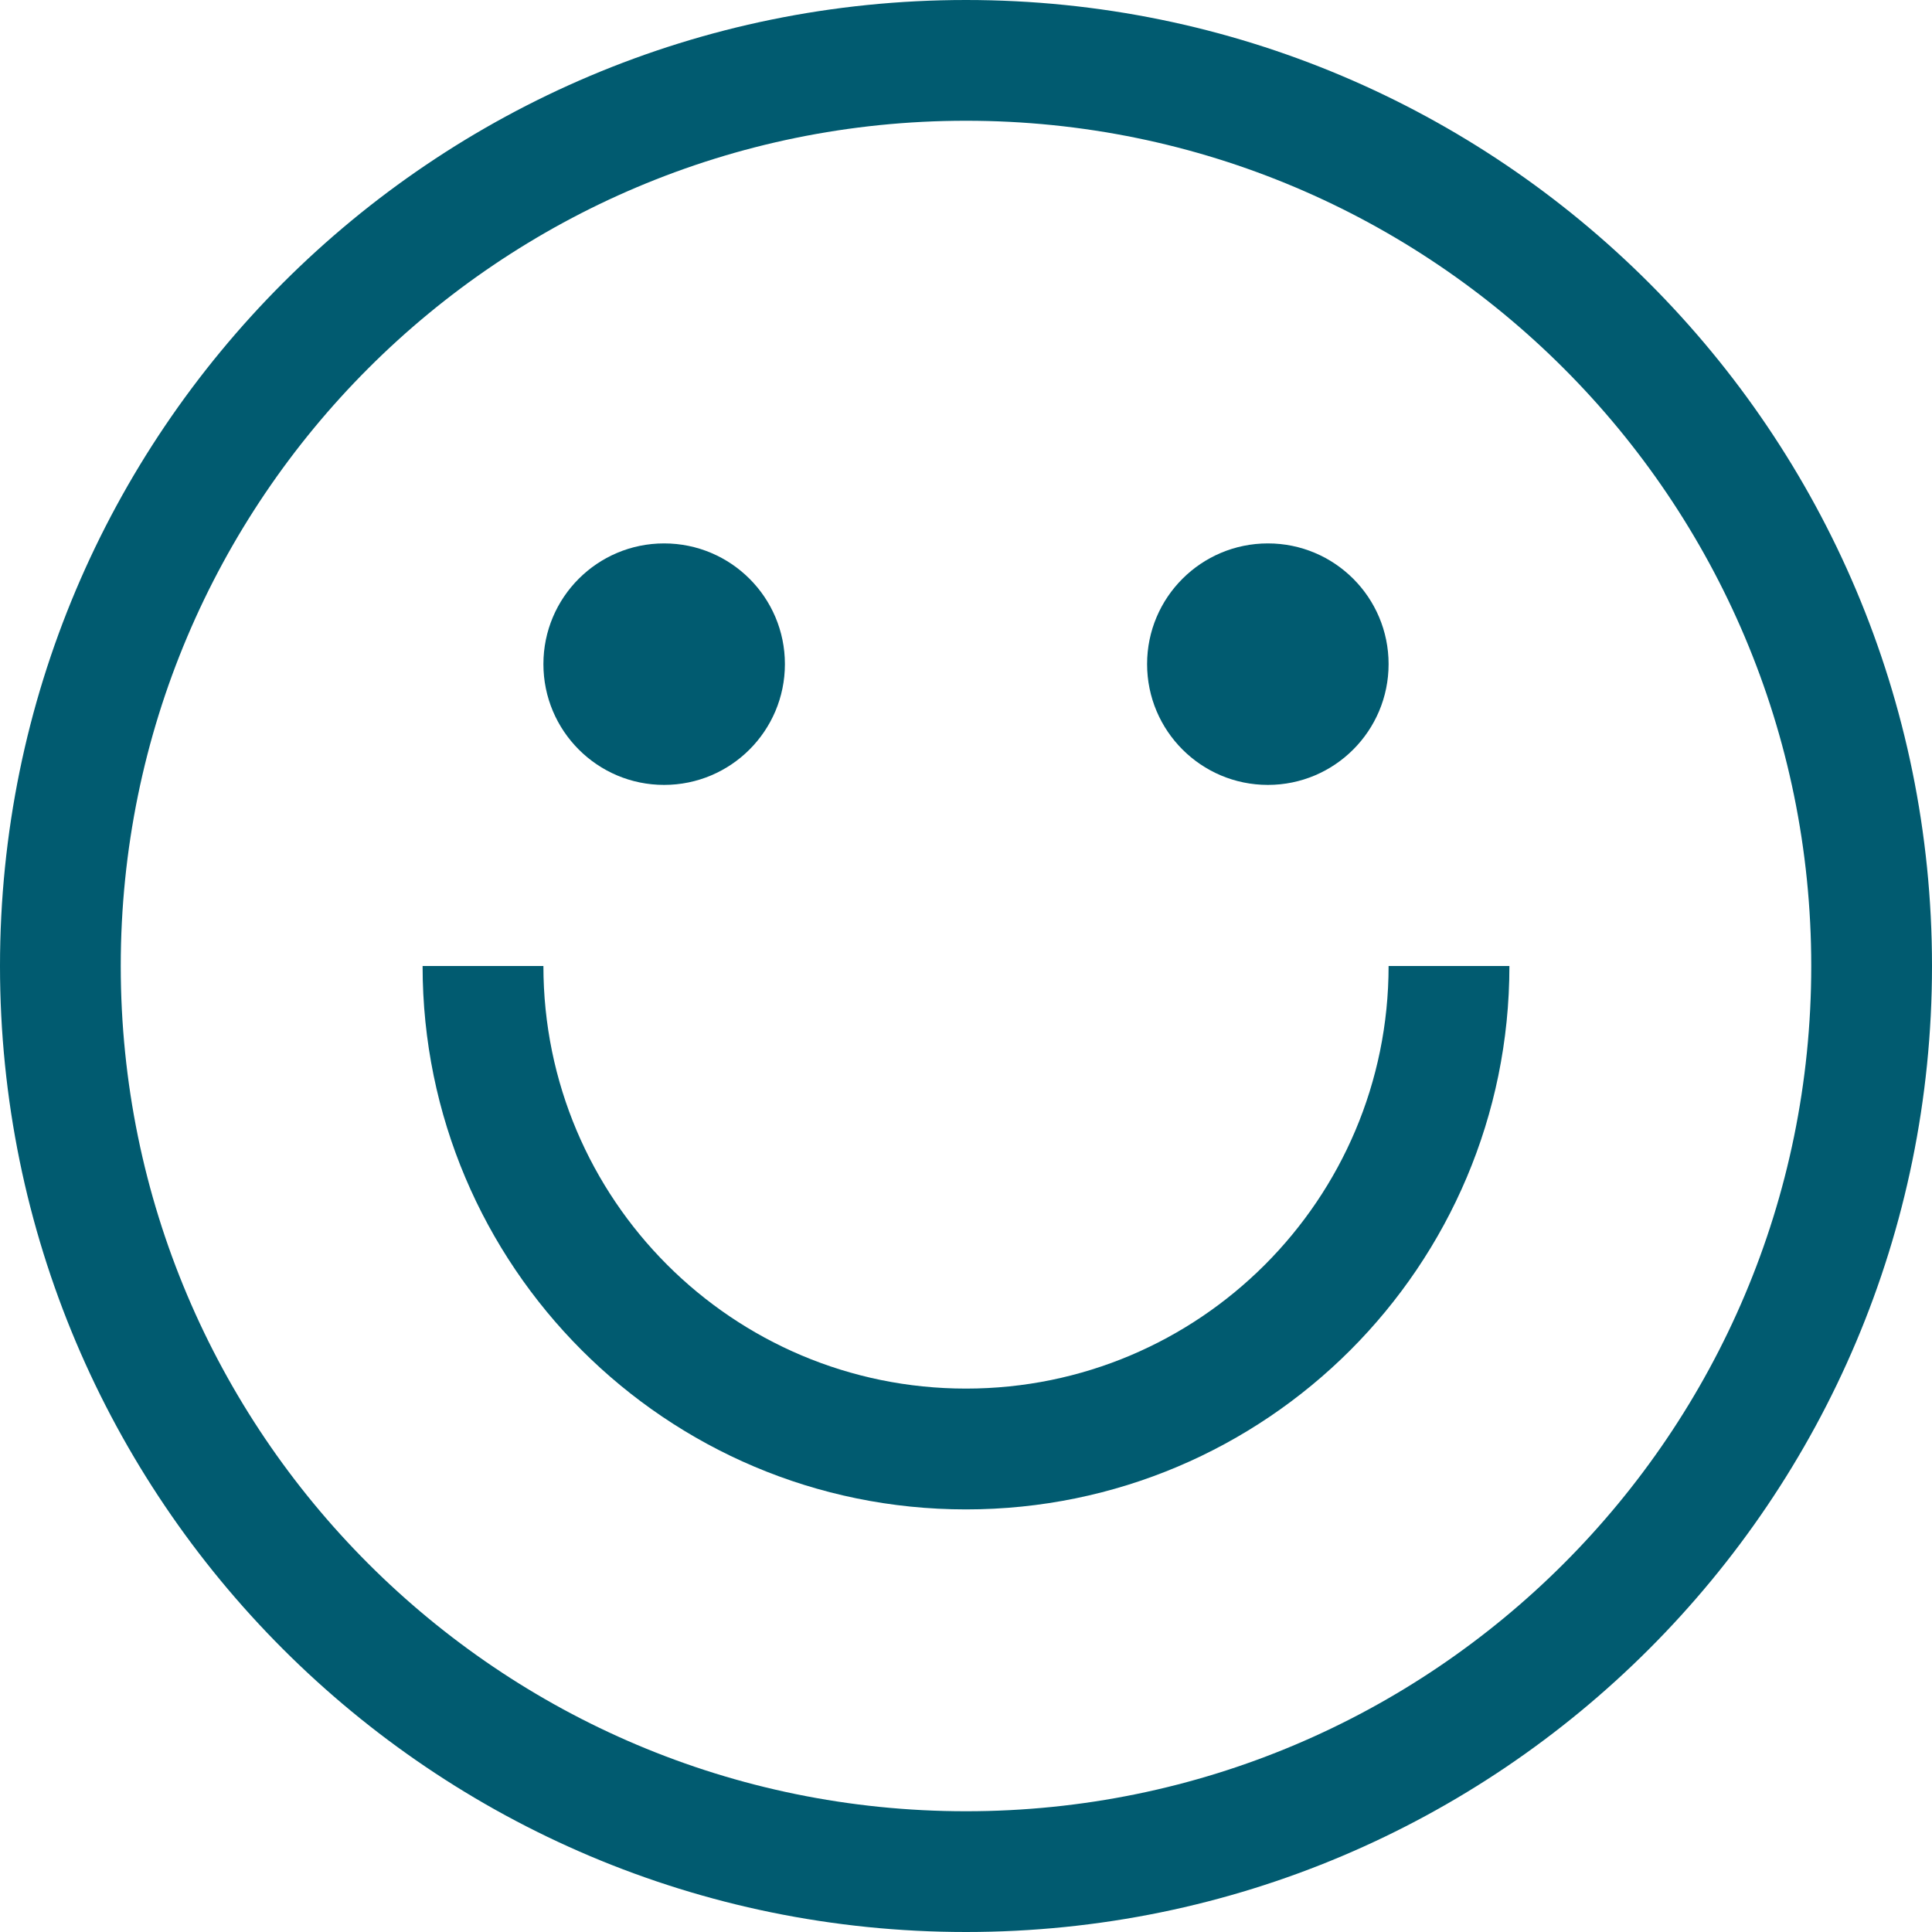 <svg width="30" height="30" viewBox="0 0 30 30" fill="none" xmlns="http://www.w3.org/2000/svg">
<path d="M15 0C6.716 0 0 6.716 0 15C0 23.284 6.716 30 15 30C23.284 30 30 23.284 30 15C30 6.716 23.284 0 15 0ZM15 28.125C7.751 28.125 1.875 22.249 1.875 15C1.875 7.751 7.751 1.875 15 1.875C22.249 1.875 28.125 7.751 28.125 15C28.125 22.249 22.249 28.125 15 28.125Z" fill="#015B70"/>
<path d="M10.312 12.188C11.348 12.188 12.188 11.348 12.188 10.312C12.188 9.277 11.348 8.438 10.312 8.438C9.277 8.438 8.438 9.277 8.438 10.312C8.438 11.348 9.277 12.188 10.312 12.188Z" fill="#015B70"/>
<path d="M19.688 12.188C20.723 12.188 21.562 11.348 21.562 10.312C21.562 9.277 20.723 8.438 19.688 8.438C18.652 8.438 17.812 9.277 17.812 10.312C17.812 11.348 18.652 12.188 19.688 12.188Z" fill="#015B70"/>
<path d="M21.562 15C21.562 18.624 18.624 21.562 15 21.562C11.376 21.562 8.438 18.624 8.438 15H6.562C6.562 19.66 10.34 23.438 15 23.438C19.66 23.438 23.438 19.66 23.438 15H21.562Z" fill="#015B70"/>
</svg>
